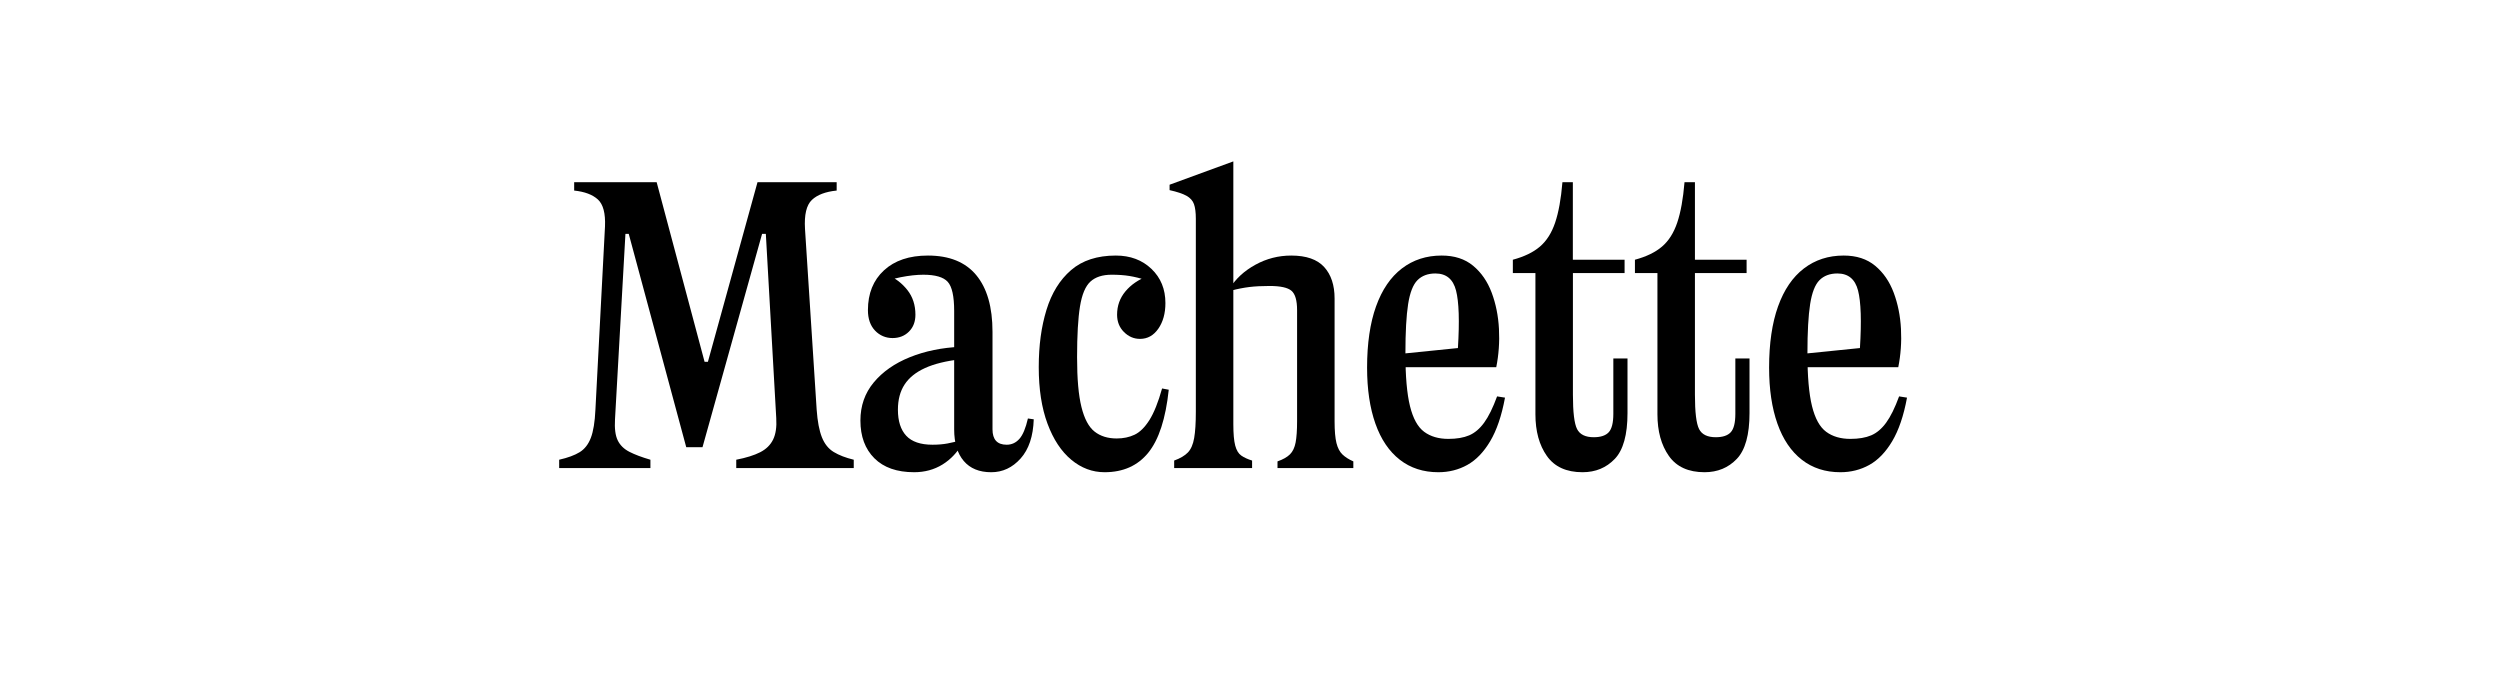 <?xml version="1.0" encoding="UTF-8"?>
<svg id="Layer_1" data-name="Layer 1" xmlns="http://www.w3.org/2000/svg" viewBox="0 0 360 100">
  <path d="M80.52,66.2c1.24-.28,2.22-.64,2.94-1.08.72-.44,1.26-1.13,1.62-2.07.36-.94.58-2.29.66-4.05l1.38-26.4c.08-1.88-.26-3.17-1.02-3.87-.76-.7-1.9-1.13-3.42-1.29v-1.2h7.8l-1.92,34.14c-.08,1.32.05,2.33.39,3.03.34.7.9,1.25,1.68,1.65.78.4,1.79.78,3.03,1.14v1.2h-13.14v-1.2ZM90.54,33.68h-2.04v-7.44h6.06l6.9,25.86h.48l7.14-25.86h3l-1.8,7.44h-.54l-8.58,30.72h-2.34l-8.28-30.72ZM106.02,66.2c1.44-.28,2.59-.64,3.45-1.08.86-.44,1.48-1.05,1.86-1.83.38-.78.53-1.81.45-3.09l-1.92-33.96h10.62v1.2c-1.6.16-2.79.61-3.57,1.35-.78.74-1.11,2.13-.99,4.17l1.68,26.04c.12,1.68.37,3,.75,3.96.38.96.95,1.67,1.71,2.13.76.46,1.72.83,2.88,1.11v1.2h-16.92v-1.2Z"/>
  <path d="M138.3,51.74c-2.08.24-3.78.66-5.1,1.26-1.32.6-2.3,1.39-2.94,2.37-.64.98-.96,2.19-.96,3.63,0,1.64.4,2.89,1.2,3.75.8.86,2.06,1.29,3.78,1.29.8,0,1.52-.06,2.16-.18.64-.12,1.3-.28,1.98-.48l.24.36c-.76,1.36-1.74,2.41-2.94,3.15-1.2.74-2.56,1.11-4.08,1.11-2.48,0-4.39-.67-5.73-2.01-1.34-1.34-2.01-3.15-2.01-5.43,0-2.12.64-3.95,1.92-5.49,1.28-1.54,3.01-2.75,5.19-3.63,2.18-.88,4.61-1.38,7.29-1.5v1.8ZM140.58,39.62c1.56,1.88,2.34,4.6,2.34,8.16v14.04c0,1.48.68,2.22,2.04,2.22.72,0,1.33-.28,1.83-.84.5-.56.91-1.54,1.23-2.94l.84.12c-.08,2.44-.71,4.32-1.89,5.64-1.18,1.32-2.59,1.98-4.23,1.98-1.72,0-3.04-.54-3.96-1.62-.92-1.08-1.38-2.6-1.38-4.56v-17.04c0-2.12-.31-3.52-.93-4.2-.62-.68-1.79-1.02-3.51-1.02-.96,0-2.05.12-3.27.36-1.22.24-2.25.58-3.09,1.02l1.26-1.32c1.08.44,2.01,1.15,2.79,2.13.78.98,1.17,2.17,1.17,3.57,0,1-.31,1.81-.93,2.43-.62.62-1.41.93-2.37.93s-1.84-.36-2.52-1.08c-.68-.72-1.02-1.7-1.02-2.94,0-2.4.77-4.31,2.31-5.73,1.54-1.42,3.65-2.13,6.33-2.13,3.08,0,5.4.94,6.96,2.82Z"/>
  <path d="M154.26,66.2c-1.44-1.2-2.58-2.93-3.42-5.19-.84-2.26-1.26-4.97-1.26-8.13s.37-5.83,1.11-8.25c.74-2.42,1.92-4.33,3.54-5.73,1.62-1.4,3.77-2.1,6.45-2.1,2.08,0,3.79.64,5.13,1.92,1.34,1.28,2.01,2.92,2.01,4.92,0,1.48-.34,2.71-1.02,3.69-.68.98-1.56,1.47-2.64,1.47-.88,0-1.65-.33-2.31-.99s-.99-1.49-.99-2.49c0-1.28.4-2.4,1.2-3.36.8-.96,1.88-1.7,3.24-2.22l-.24.6c-.88-.28-1.69-.48-2.43-.6-.74-.12-1.59-.18-2.55-.18-1.32,0-2.34.33-3.06.99-.72.66-1.22,1.85-1.5,3.57-.28,1.72-.42,4.16-.42,7.32s.21,5.47.63,7.17c.42,1.7,1.05,2.88,1.89,3.54.84.66,1.9.99,3.18.99.96,0,1.82-.18,2.58-.54.76-.36,1.47-1.06,2.13-2.1.66-1.04,1.27-2.56,1.83-4.56l.96.18c-.44,4.16-1.42,7.18-2.94,9.06-1.52,1.88-3.62,2.82-6.3,2.82-1.76,0-3.36-.6-4.8-1.8Z"/>
  <path d="M169.08,66.32c.88-.32,1.54-.71,1.98-1.17.44-.46.74-1.15.9-2.07.16-.92.24-2.18.24-3.78v-27.78c0-.92-.09-1.63-.27-2.13-.18-.5-.54-.9-1.08-1.2s-1.35-.57-2.43-.81v-.78l9.18-3.36v37.86c0,1.36.09,2.38.27,3.06.18.68.47,1.16.87,1.44.4.28.92.52,1.56.72v1.08h-11.22v-1.08ZM183.96,66.44c.8-.28,1.4-.62,1.8-1.02.4-.4.67-.97.81-1.71.14-.74.21-1.75.21-3.03v-16.02c0-1.4-.27-2.33-.81-2.79-.54-.46-1.59-.69-3.15-.69-1.12,0-2.09.05-2.91.15-.82.1-1.69.27-2.61.51l-.18-.36c.84-1.36,2.06-2.48,3.66-3.36,1.6-.88,3.32-1.32,5.16-1.32,2.16,0,3.74.55,4.74,1.65,1,1.1,1.5,2.61,1.5,4.53v17.7c0,1.36.09,2.4.27,3.12.18.72.47,1.27.87,1.65.4.38.92.71,1.56.99v.96h-10.92v-.96Z"/>
  <path d="M201.06,51.02l8.88-.9c.24-3.88.15-6.64-.27-8.28-.42-1.64-1.41-2.46-2.97-2.46-1.08,0-1.94.32-2.58.96-.64.64-1.09,1.79-1.35,3.45-.26,1.66-.39,4.03-.39,7.11,0,3.28.22,5.81.66,7.59.44,1.78,1.12,3.01,2.04,3.69.92.68,2.08,1.02,3.48,1.02,1.2,0,2.2-.17,3-.51.8-.34,1.52-.95,2.16-1.83.64-.88,1.26-2.14,1.86-3.78l1.14.18c-.48,2.6-1.19,4.69-2.13,6.27-.94,1.58-2.04,2.72-3.3,3.42-1.26.7-2.65,1.05-4.17,1.05-2.16,0-4.01-.6-5.55-1.8-1.54-1.2-2.71-2.93-3.51-5.19-.8-2.26-1.2-4.95-1.2-8.07,0-3.48.43-6.42,1.29-8.82.86-2.4,2.1-4.22,3.72-5.46,1.62-1.24,3.53-1.86,5.73-1.86,1.84,0,3.35.49,4.53,1.47,1.18.98,2.07,2.27,2.67,3.87s.95,3.34,1.05,5.22c.1,1.88-.03,3.72-.39,5.52h-14.4v-1.86Z"/>
  <path d="M221.75,35.51c.96-.82,1.69-1.97,2.19-3.45.5-1.48.85-3.42,1.05-5.82h1.5v13.08h-8.64v-1.92c1.64-.44,2.94-1.07,3.9-1.89ZM226.5,37.4v19.44c0,2.52.2,4.17.6,4.95.4.78,1.2,1.17,2.4,1.17,1,0,1.72-.24,2.16-.72.44-.48.66-1.36.66-2.64v-7.98h2.04v7.86c0,3.12-.61,5.32-1.83,6.6-1.22,1.28-2.77,1.92-4.65,1.92-2.32,0-4.03-.78-5.13-2.34-1.1-1.56-1.65-3.56-1.65-6v-22.26h5.4ZM225.36,37.4h8.58v1.92h-8.58v-1.92Z"/>
  <path d="M239.33,35.51c.96-.82,1.69-1.97,2.19-3.45.5-1.48.85-3.42,1.05-5.82h1.5v13.08h-8.64v-1.92c1.64-.44,2.94-1.07,3.9-1.89ZM244.07,37.4v19.44c0,2.52.2,4.17.6,4.95.4.78,1.2,1.17,2.4,1.17,1,0,1.72-.24,2.16-.72.44-.48.66-1.36.66-2.64v-7.98h2.04v7.86c0,3.12-.61,5.32-1.83,6.6-1.22,1.28-2.77,1.92-4.65,1.92-2.32,0-4.03-.78-5.13-2.34-1.1-1.56-1.65-3.56-1.65-6v-22.26h5.4ZM242.93,37.4h8.58v1.92h-8.58v-1.92Z"/>
  <path d="M258.95,51.02l8.88-.9c.24-3.88.15-6.64-.27-8.28-.42-1.64-1.41-2.46-2.97-2.46-1.08,0-1.94.32-2.58.96-.64.64-1.09,1.79-1.35,3.45-.26,1.66-.39,4.03-.39,7.11,0,3.28.22,5.81.66,7.59.44,1.78,1.12,3.01,2.04,3.69.92.68,2.08,1.02,3.48,1.02,1.2,0,2.2-.17,3-.51.8-.34,1.52-.95,2.16-1.83.64-.88,1.26-2.14,1.86-3.78l1.14.18c-.48,2.6-1.19,4.69-2.13,6.27-.94,1.58-2.04,2.72-3.3,3.42-1.26.7-2.65,1.05-4.17,1.05-2.16,0-4.01-.6-5.55-1.8s-2.71-2.93-3.51-5.19c-.8-2.26-1.2-4.95-1.2-8.07,0-3.48.43-6.42,1.29-8.82.86-2.4,2.1-4.22,3.72-5.46,1.62-1.24,3.53-1.86,5.73-1.86,1.84,0,3.35.49,4.53,1.47,1.18.98,2.07,2.27,2.67,3.87.6,1.6.95,3.34,1.05,5.22.1,1.88-.03,3.72-.39,5.52h-14.4v-1.86Z"/>
</svg>
